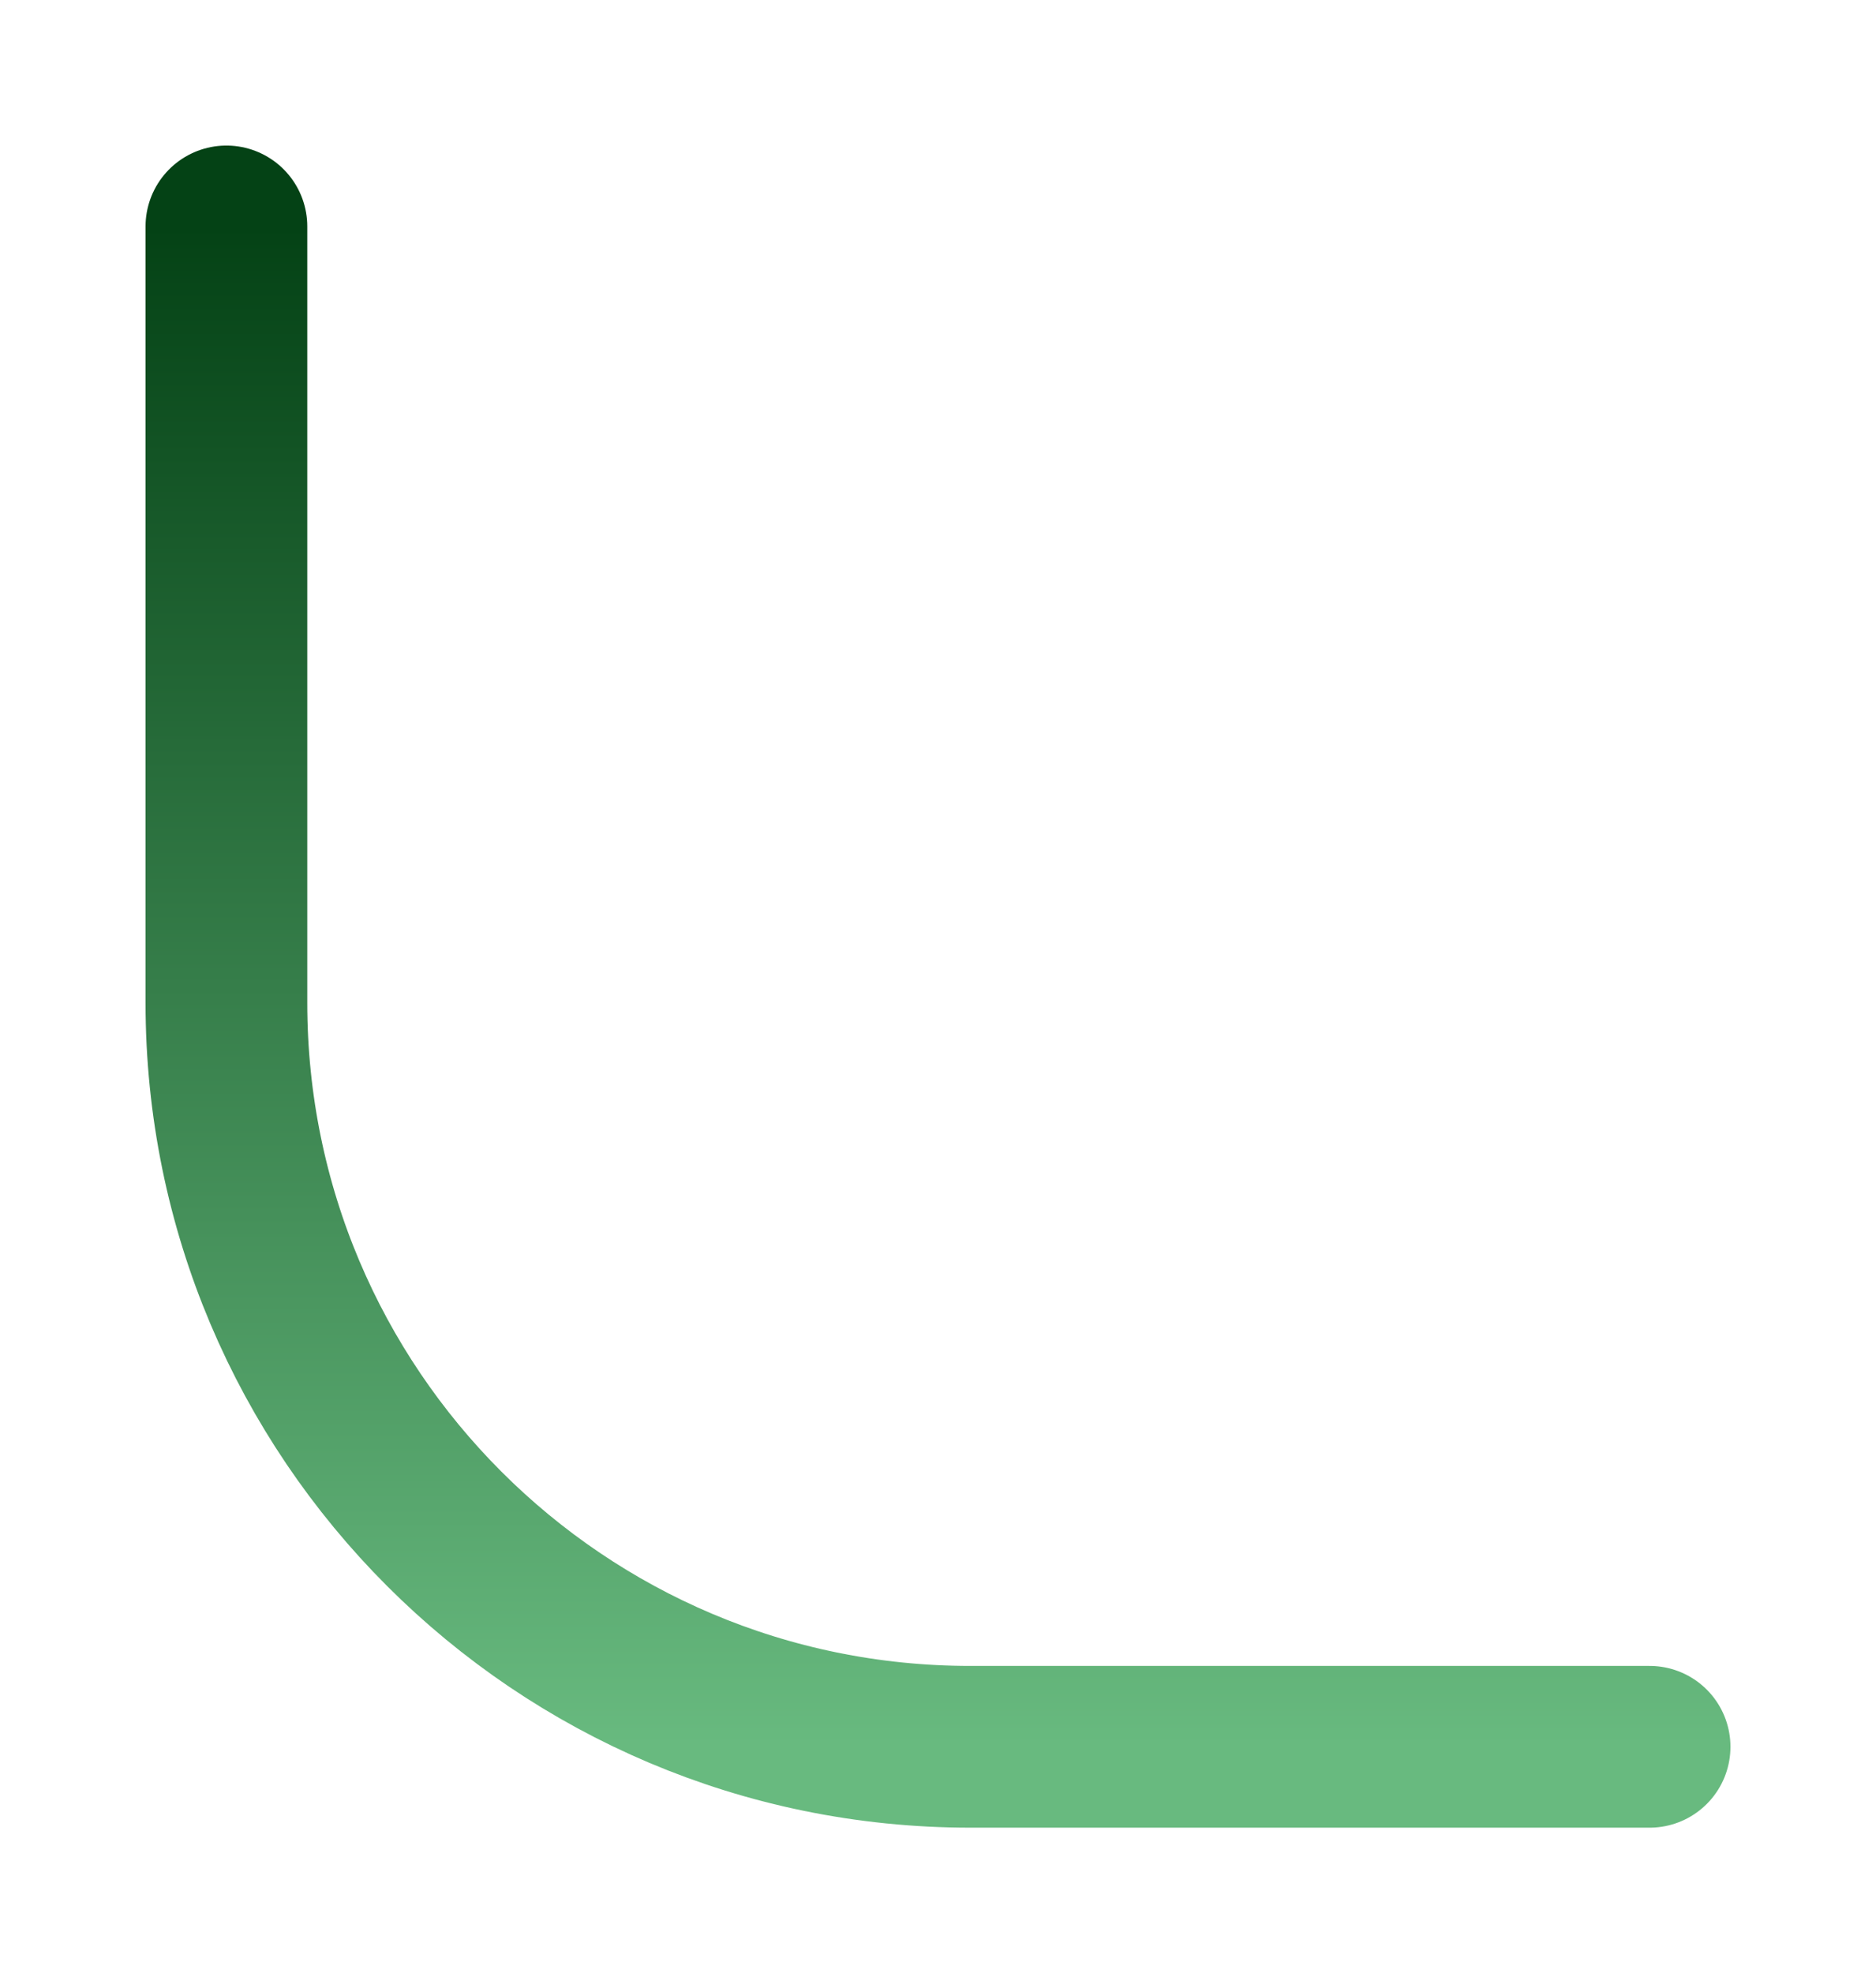 <svg width="58" height="61" viewBox="0 0 58 61" fill="none" xmlns="http://www.w3.org/2000/svg">
<g filter="url(#filter0_d_105_122)">
<path d="M7 3V27C7 39.703 17.297 50 30 50H51" stroke="url(#paint0_linear_105_122)" stroke-width="5" stroke-linecap="round"/>
</g>
<defs>
<filter id="filter0_d_105_122" x="0.5" y="0.5" width="57" height="60" filterUnits="userSpaceOnUse" color-interpolation-filters="sRGB">
<feFlood flood-opacity="0" result="BackgroundImageFix"/>
<feColorMatrix in="SourceAlpha" type="matrix" values="0 0 0 0 0 0 0 0 0 0 0 0 0 0 0 0 0 0 127 0" result="hardAlpha"/>
<feOffset dy="4"/>
<feGaussianBlur stdDeviation="2"/>
<feComposite in2="hardAlpha" operator="out"/>
<feColorMatrix type="matrix" values="0 0 0 0 0 0 0 0 0 0 0 0 0 0 0 0 0 0 0.25 0"/>
<feBlend mode="normal" in2="BackgroundImageFix" result="effect1_dropShadow_105_122"/>
<feBlend mode="normal" in="SourceGraphic" in2="effect1_dropShadow_105_122" result="shape"/>
</filter>
<linearGradient id="paint0_linear_105_122" x1="29" y1="3" x2="29" y2="50" gradientUnits="userSpaceOnUse">
<stop stop-color="#044215"/>
<stop offset="1" stop-color="#68BA7F"/>
</linearGradient>
</defs>
</svg>
